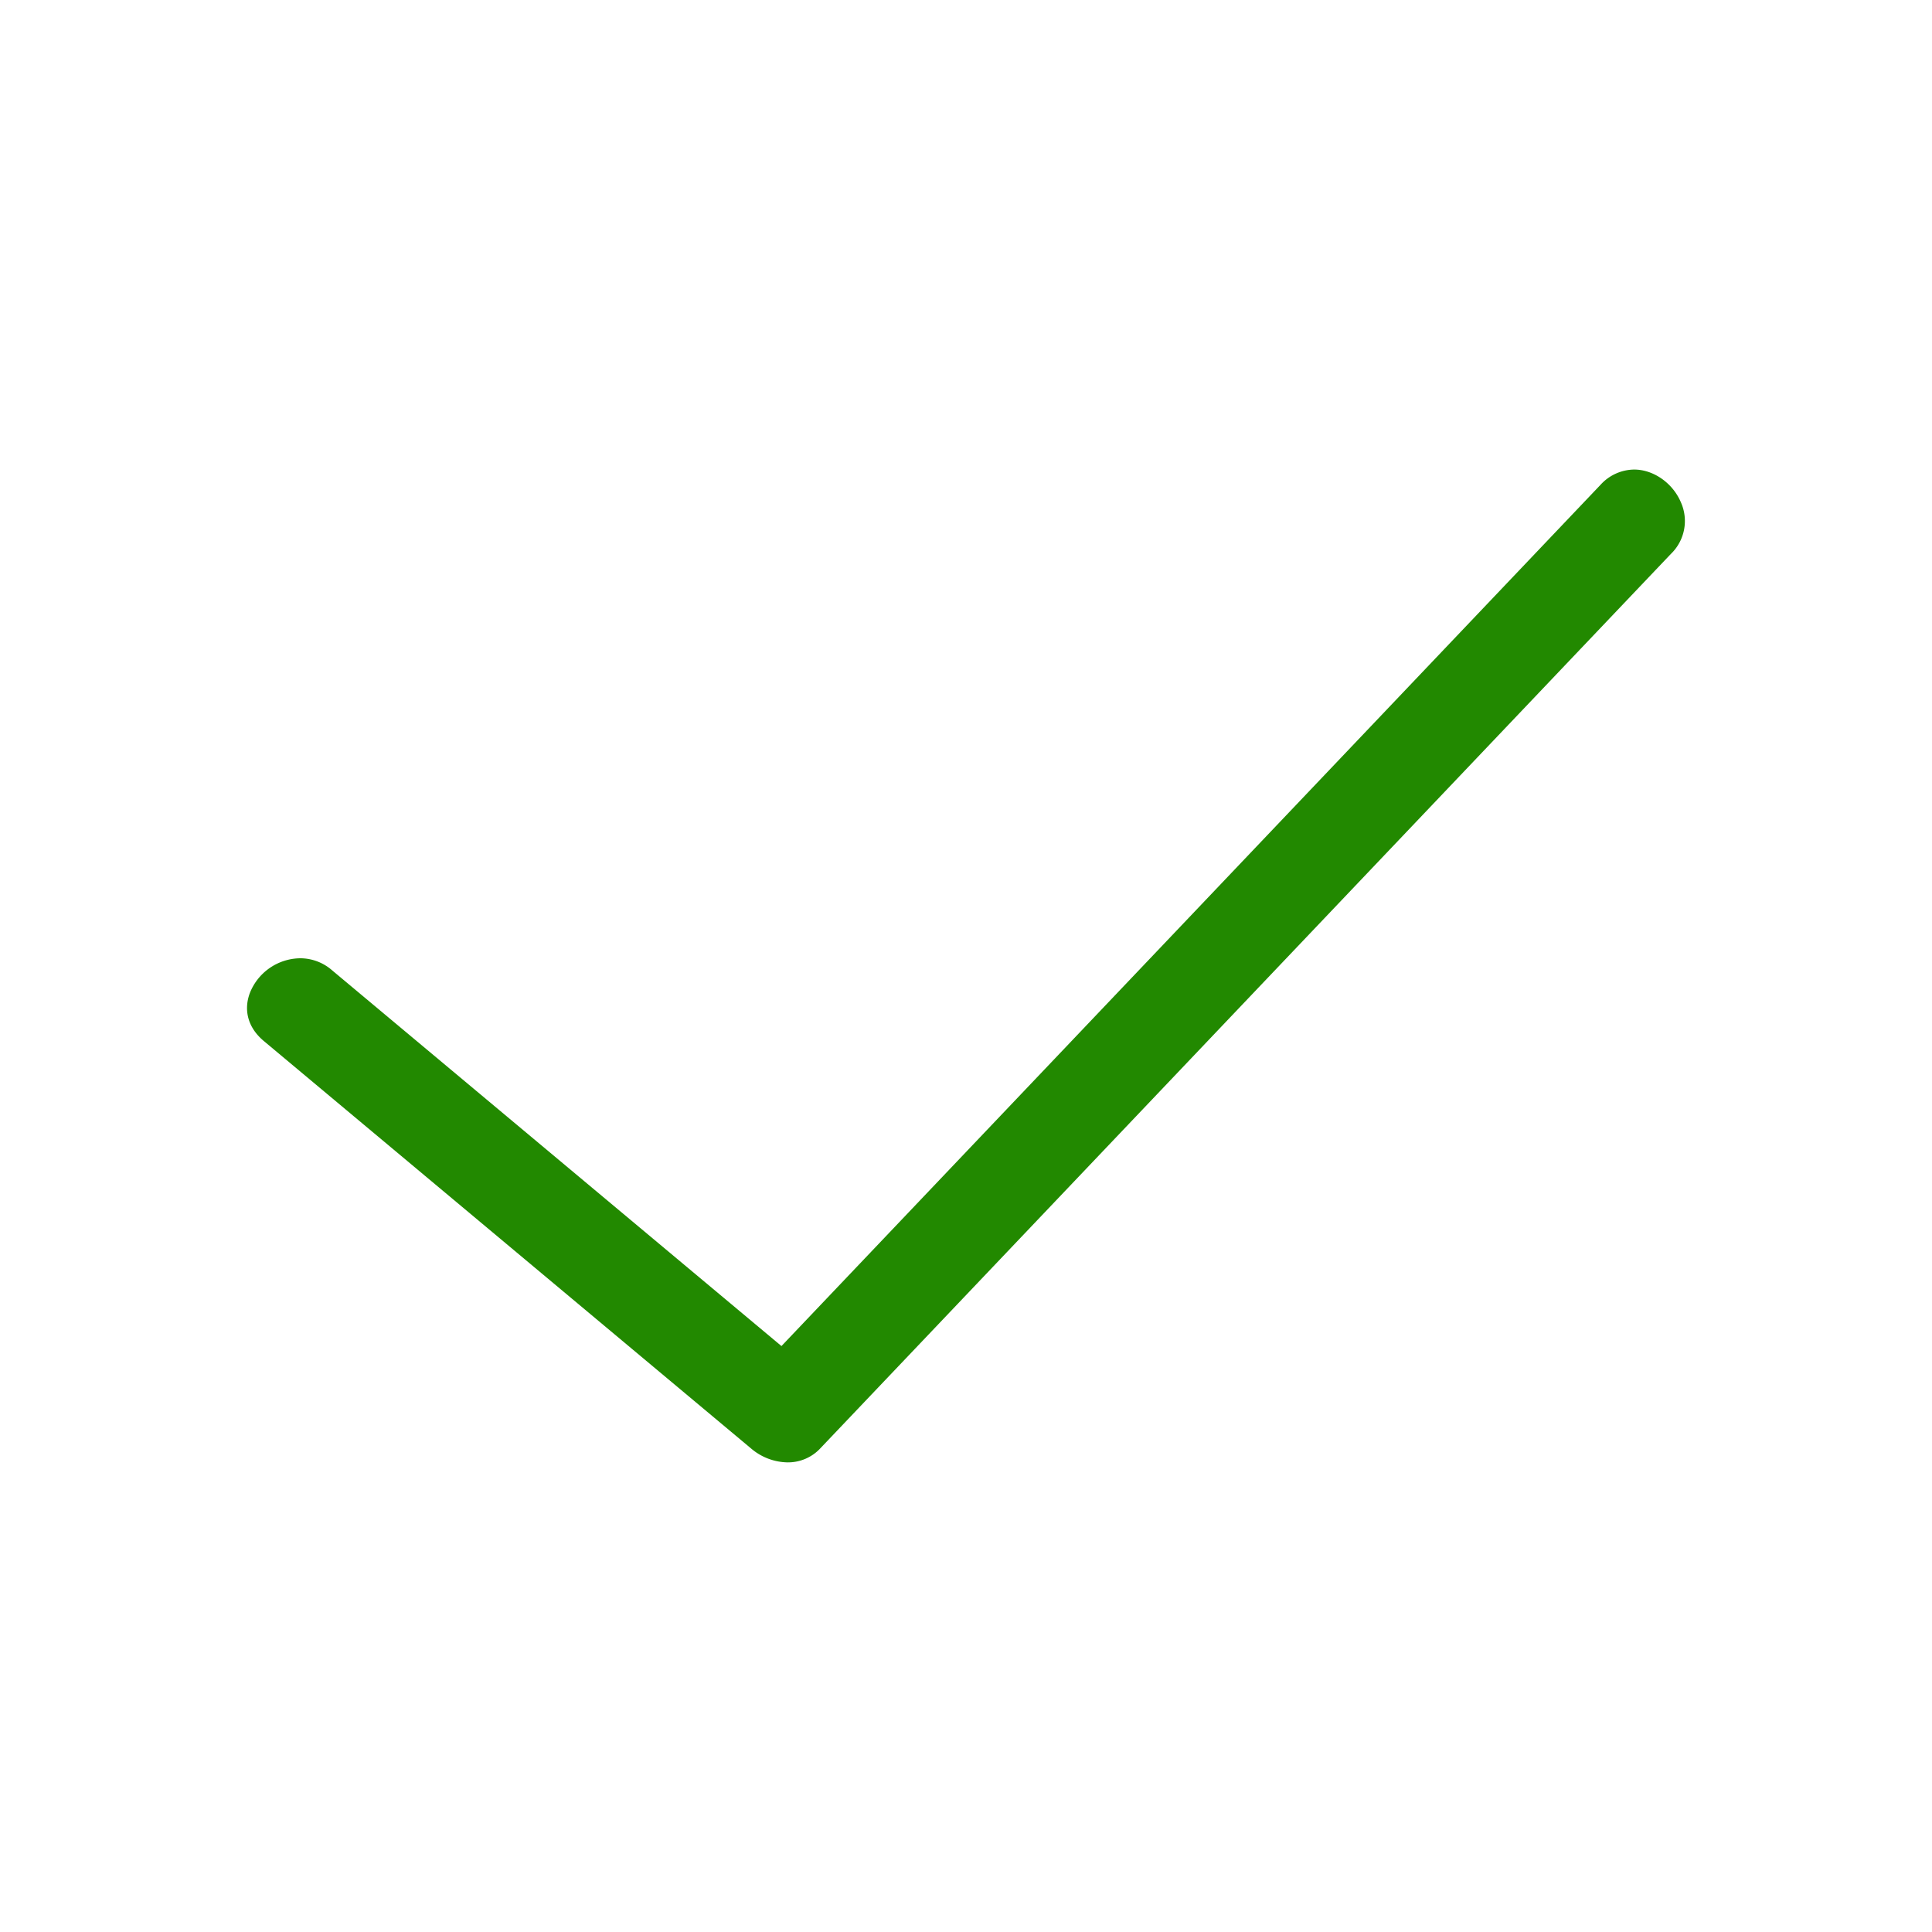 <svg xmlns="http://www.w3.org/2000/svg" width="24px" height="24px" viewBox="0 0 25 25"><path fill="#228900" d="M21.749 6.496c-.106-.247-.354-.42-.603-.42a.596.596 0 0 0-.434.196l-10.6 11.146-5.812-4.86a.628.628 0 0 0-.416-.158.71.71 0 0 0-.653.455c-.082.227-.016.45.183.616l6.307 5.274a.743.743 0 0 0 .468.178.572.572 0 0 0 .431-.187l11-11.567a.592.592 0 0 0 .129-.673z"/></svg>
